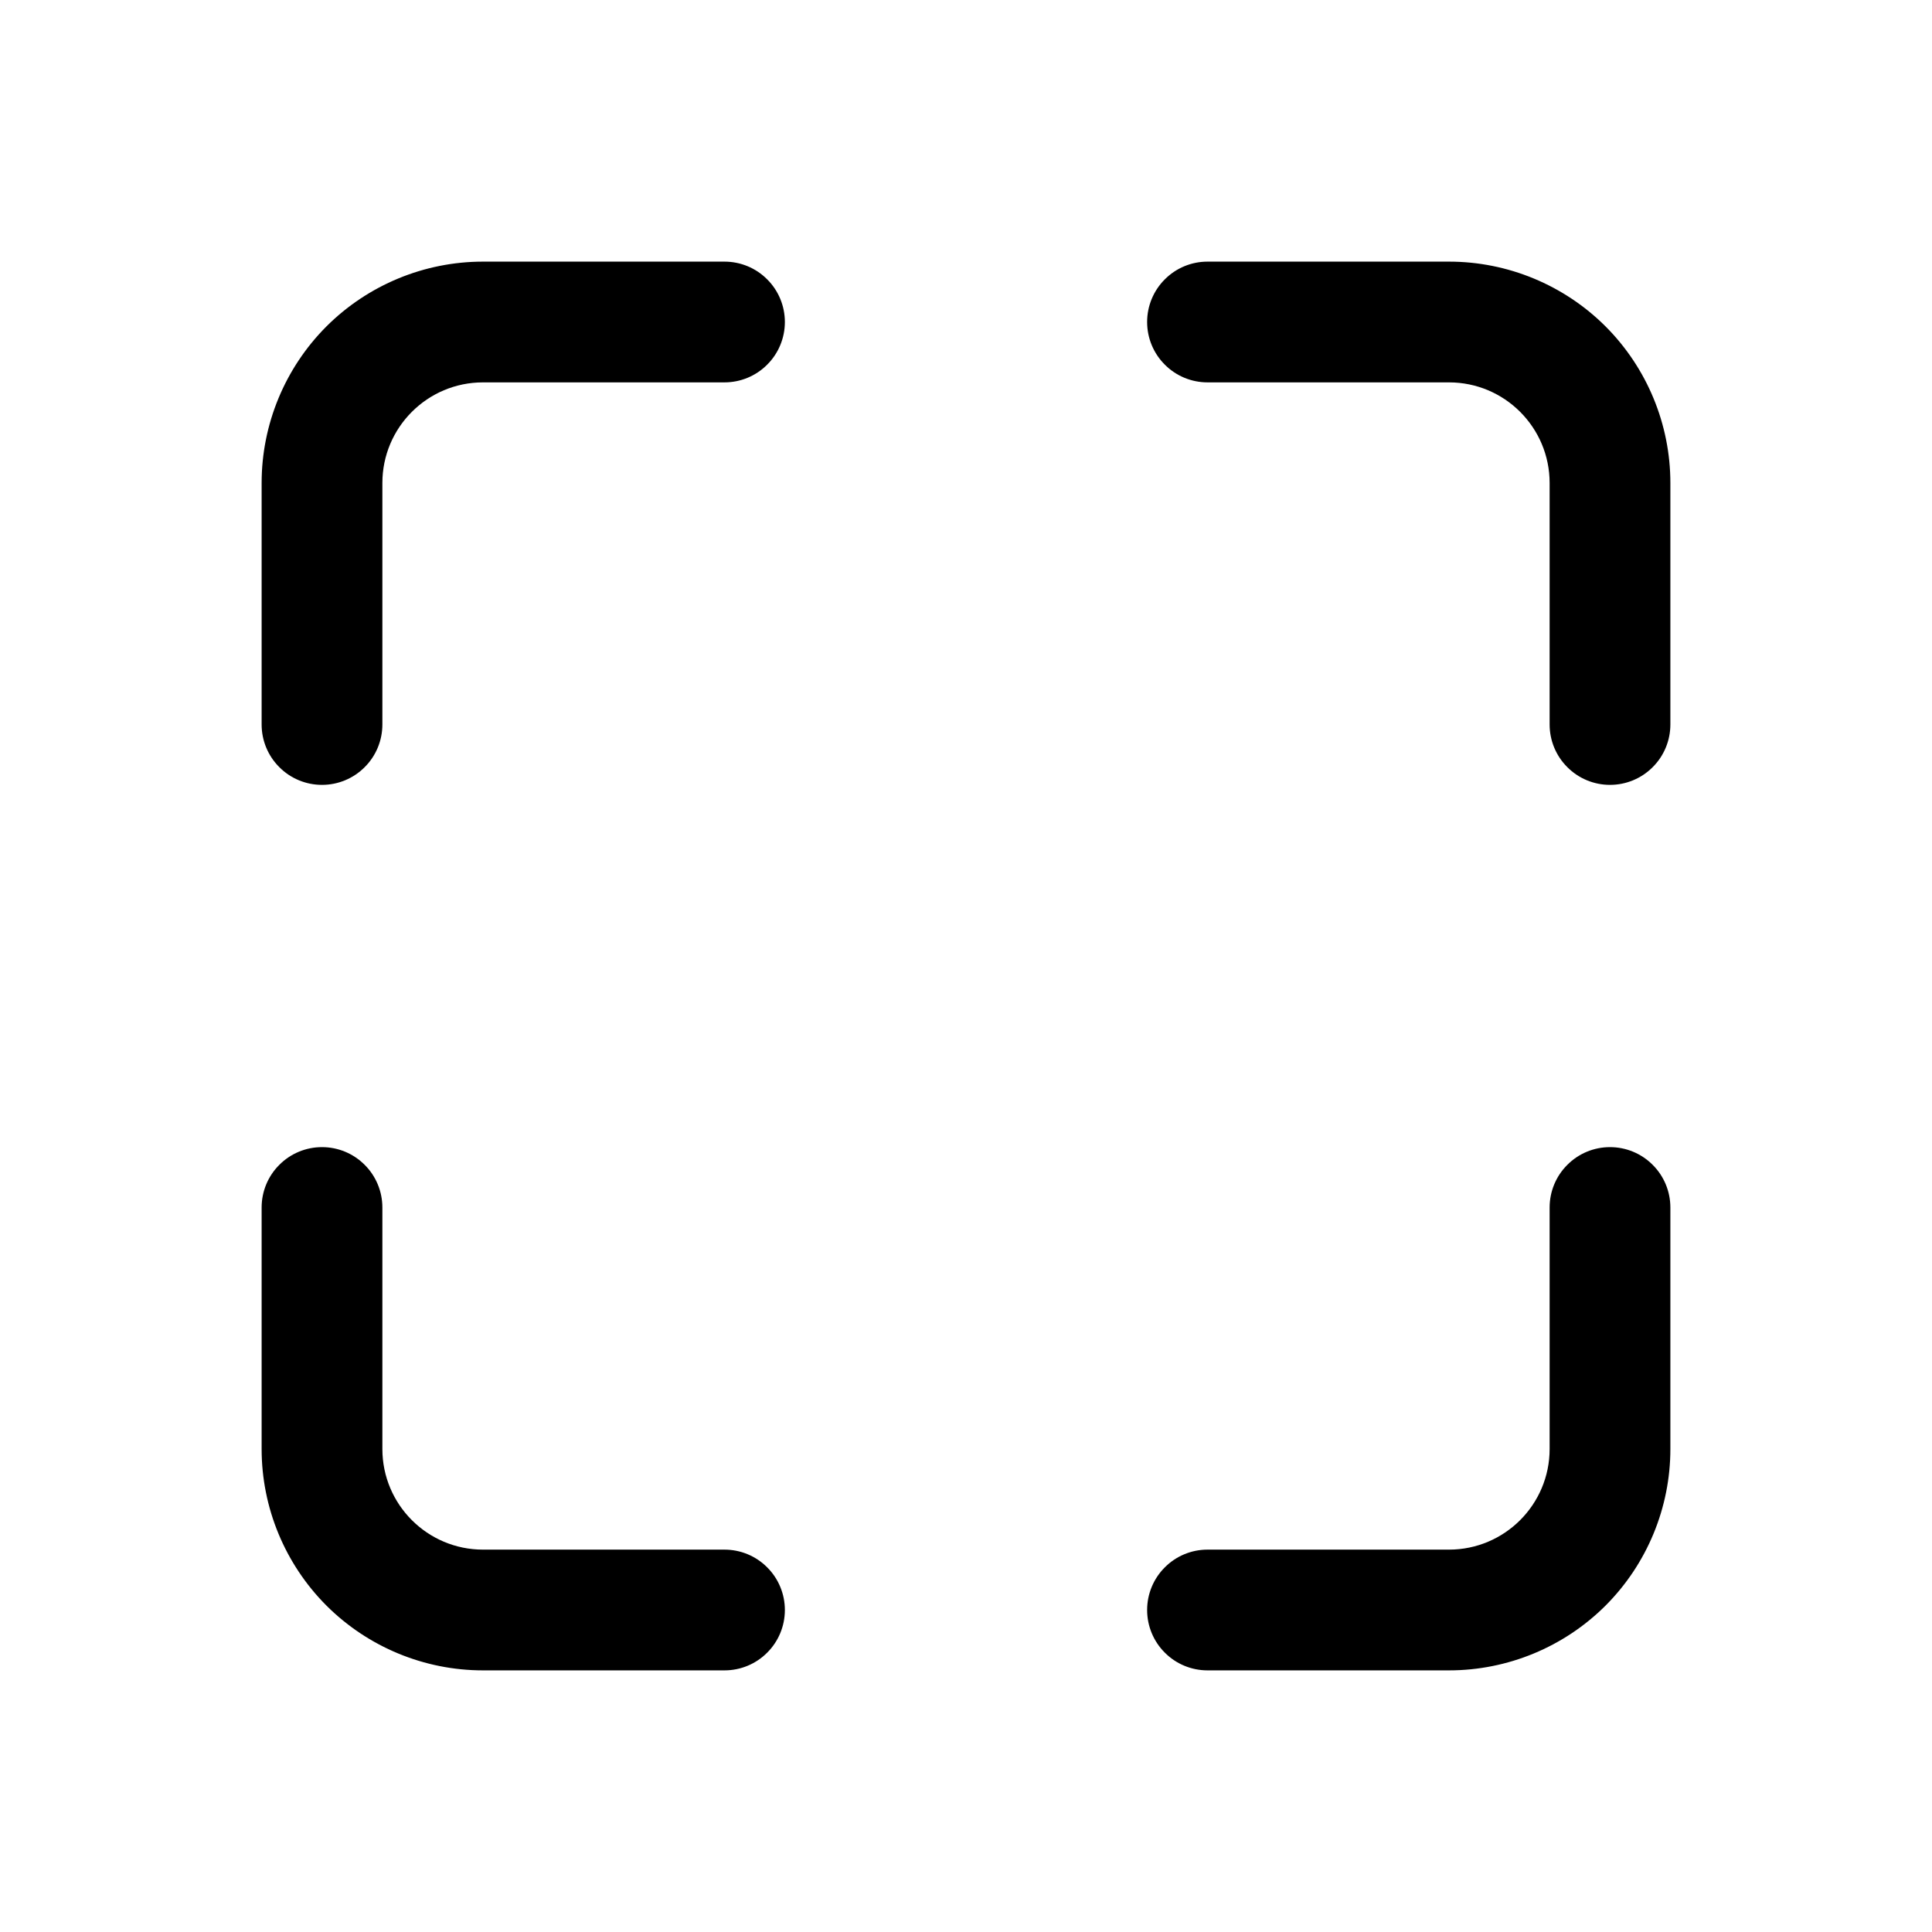 <svg width="24" height="24" viewBox="0 0 24 24" fill="none" xmlns="http://www.w3.org/2000/svg">
<path fill-rule="evenodd" clip-rule="evenodd" d="M6 4.75C5.31 4.75 4.75 5.31 4.75 6V9C4.75 9.199 4.671 9.39 4.53 9.53C4.39 9.671 4.199 9.75 4 9.75C3.801 9.75 3.61 9.671 3.47 9.53C3.329 9.39 3.25 9.199 3.25 9V6C3.25 5.271 3.54 4.571 4.055 4.055C4.571 3.54 5.271 3.25 6 3.25H9C9.199 3.25 9.39 3.329 9.53 3.47C9.671 3.61 9.75 3.801 9.75 4C9.75 4.199 9.671 4.39 9.53 4.53C9.39 4.671 9.199 4.75 9 4.75H6ZM14.25 4C14.25 3.801 14.329 3.61 14.47 3.47C14.61 3.329 14.801 3.25 15 3.25H18C18.729 3.25 19.429 3.54 19.945 4.055C20.46 4.571 20.75 5.271 20.75 6V9C20.75 9.199 20.671 9.39 20.53 9.53C20.39 9.671 20.199 9.75 20 9.75C19.801 9.75 19.61 9.671 19.47 9.53C19.329 9.39 19.25 9.199 19.25 9V6C19.25 5.31 18.69 4.75 18 4.75H15C14.801 4.75 14.61 4.671 14.47 4.53C14.329 4.39 14.25 4.199 14.25 4ZM4 14.25C4.199 14.25 4.39 14.329 4.53 14.47C4.671 14.61 4.75 14.801 4.75 15V18C4.75 18.69 5.31 19.25 6 19.25H9C9.199 19.25 9.39 19.329 9.53 19.47C9.671 19.61 9.75 19.801 9.75 20C9.75 20.199 9.671 20.39 9.53 20.53C9.39 20.671 9.199 20.75 9 20.75H6C5.271 20.75 4.571 20.46 4.055 19.945C3.54 19.429 3.25 18.729 3.25 18V15C3.25 14.801 3.329 14.61 3.47 14.47C3.61 14.329 3.801 14.25 4 14.25ZM20 14.25C20.199 14.25 20.39 14.329 20.53 14.47C20.671 14.61 20.75 14.801 20.75 15V18C20.75 18.729 20.46 19.429 19.945 19.945C19.429 20.46 18.729 20.75 18 20.75H15C14.801 20.75 14.61 20.671 14.47 20.53C14.329 20.39 14.25 20.199 14.25 20C14.25 19.801 14.329 19.61 14.47 19.47C14.61 19.329 14.801 19.25 15 19.25H18C18.69 19.25 19.25 18.69 19.25 18V15C19.25 14.801 19.329 14.61 19.47 14.47C19.61 14.329 19.801 14.25 20 14.25Z" fill="black"/>
</svg>
